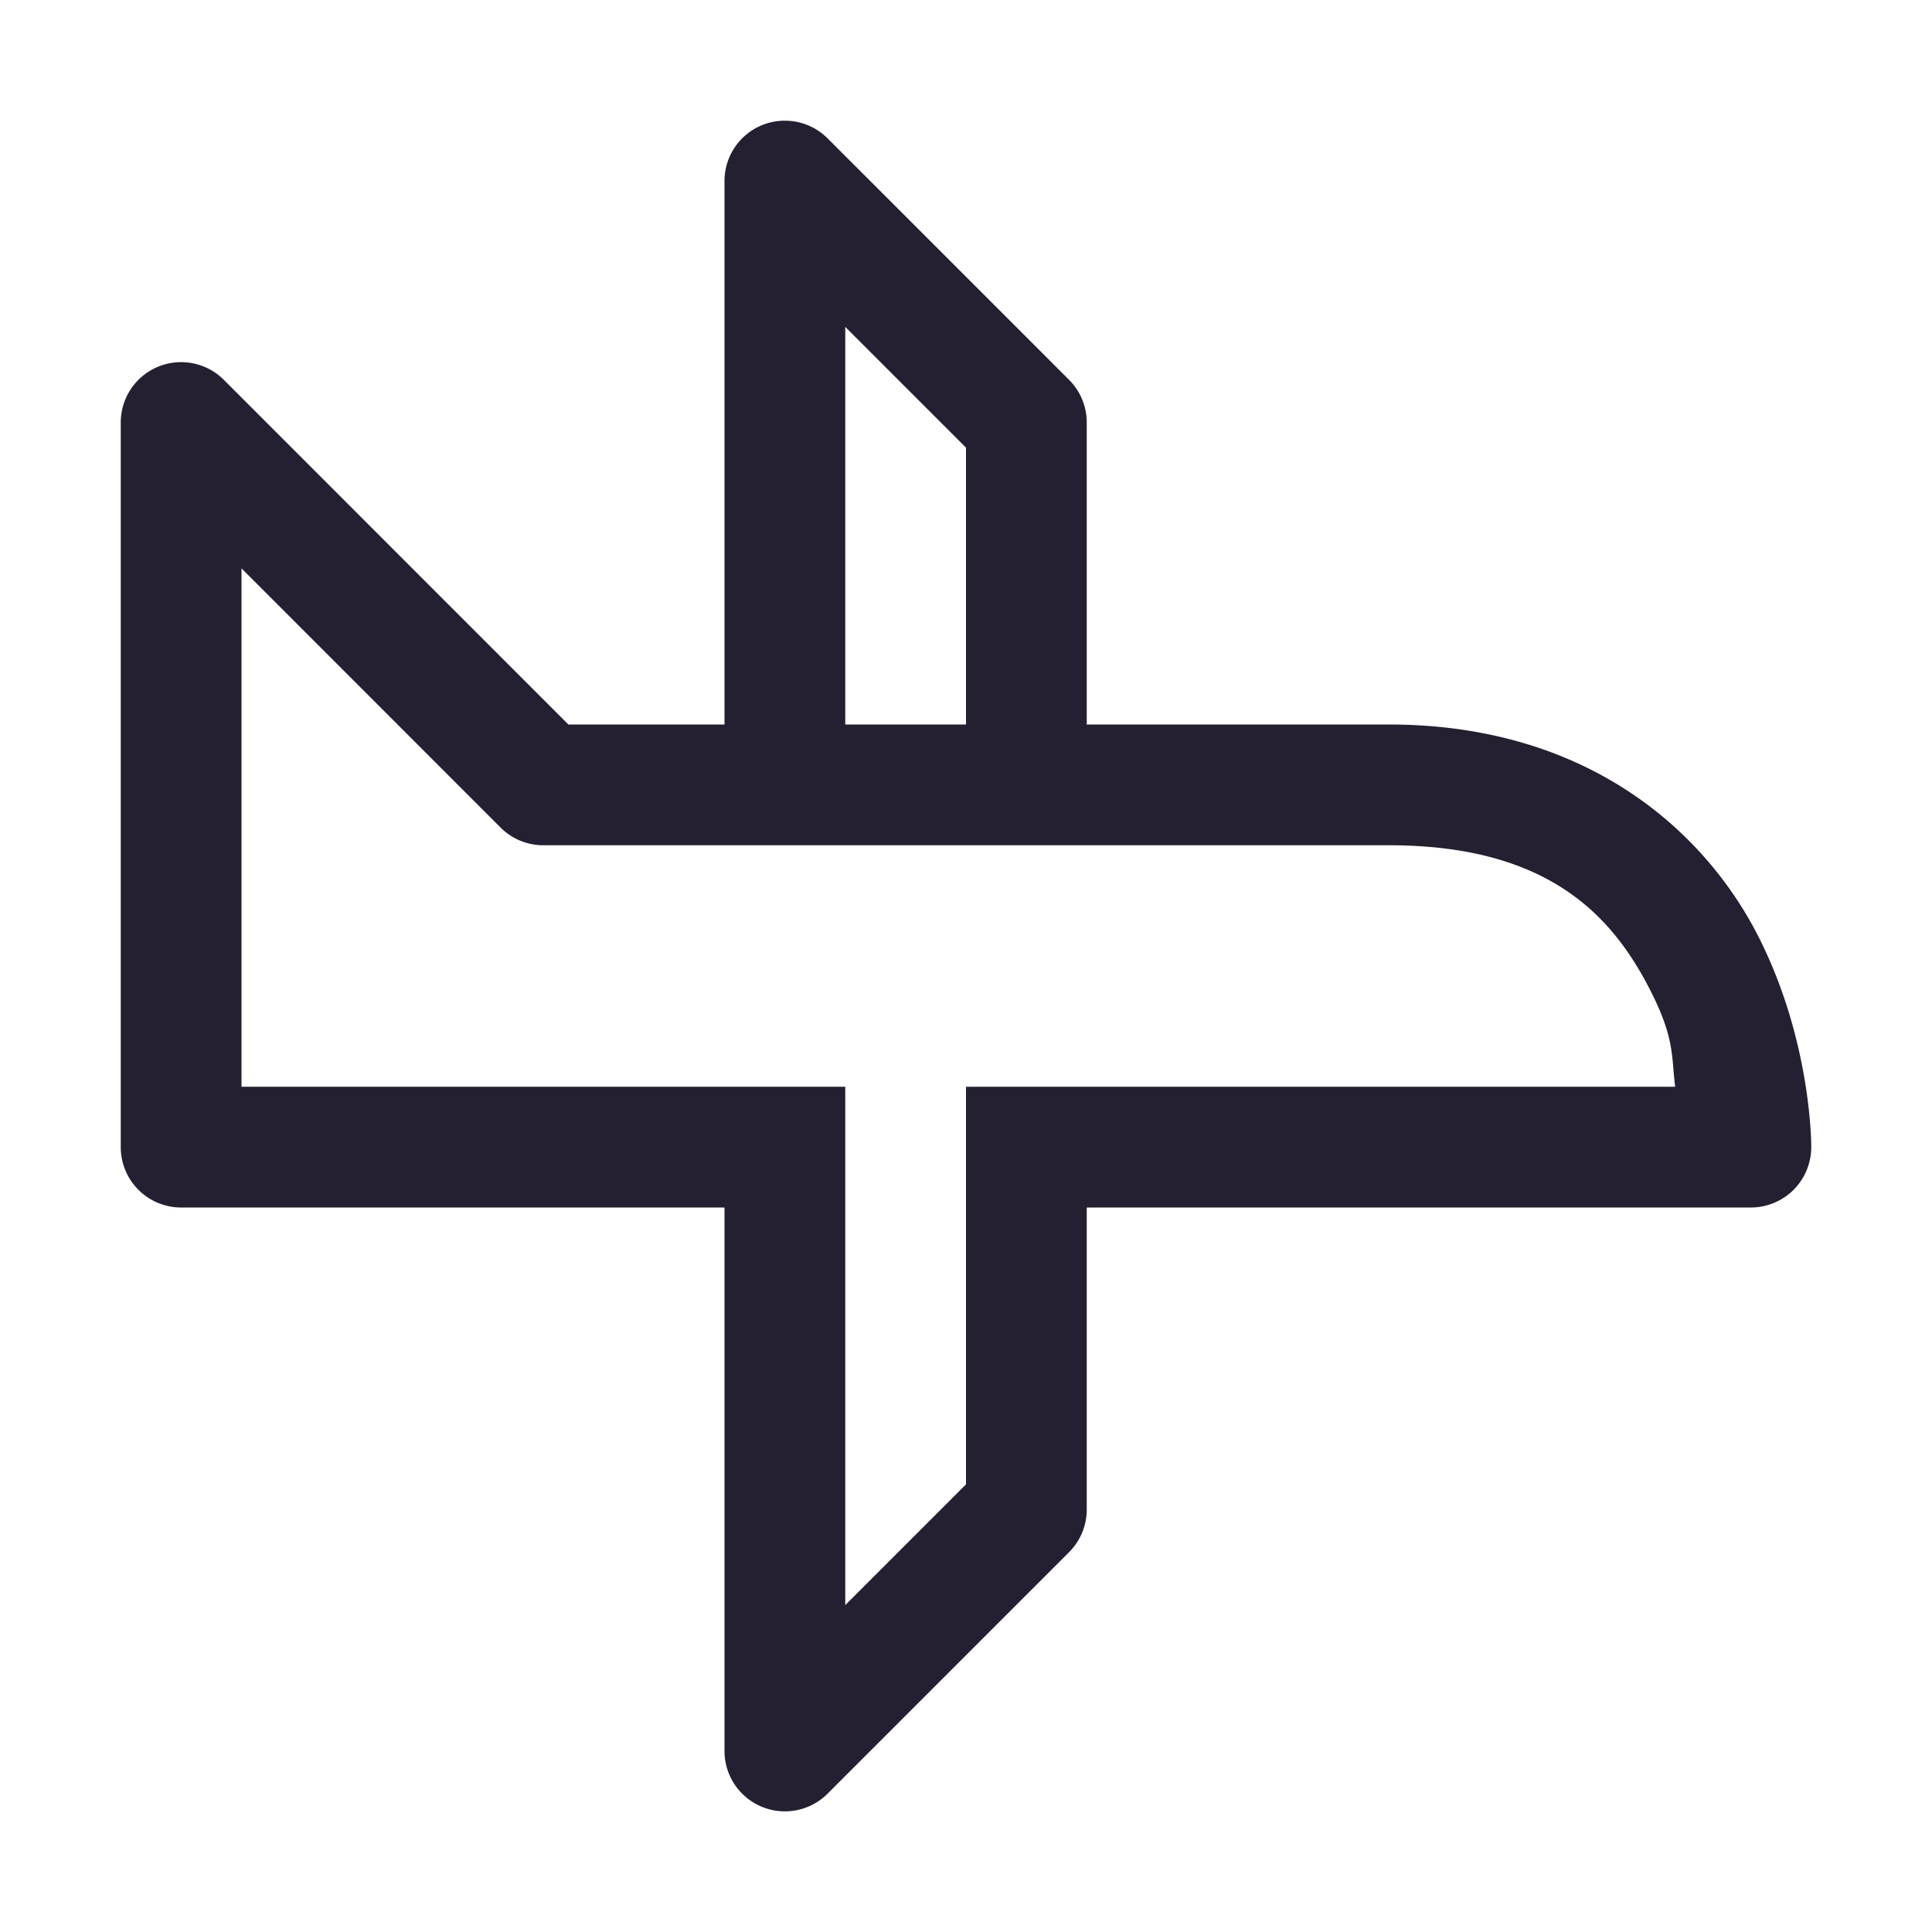 <svg xmlns="http://www.w3.org/2000/svg" xmlns:svg="http://www.w3.org/2000/svg" id="svg13986" width="16" height="16" version="1.1"><path id="path1021" style="color:#000;fill:#241f31;stroke-linecap:round;stroke-linejoin:round;-inkscape-stroke:none" d="M 6.451 1.002 A 0.5 0.5 0 0 0 6.309 1.037 A 0.5 0.5 0 0 0 6 1.5 L 6 6 L 4.707 6 L 1.854 3.146 A 0.5 0.5 0 0 0 1.309 3.037 A 0.5 0.5 0 0 0 1 3.5 L 1 4.5 L 1 9.5 A 0.5 0.5 0 0 0 1.5 10 L 6 10 L 6 14.5 A 0.5 0.5 0 0 0 6.854 14.854 L 8.854 12.854 A 0.5 0.5 0 0 0 9 12.5 L 9 10 L 14.5 10 A 0.5 0.5 0 0 0 15 9.5 C 15 9.5 15.007 8.645 14.572 7.775 C 14.138 6.906 13.167 6 11.5 6 L 9 6 L 9 3.5 A 0.5 0.5 0 0 0 8.854 3.146 L 6.854 1.146 A 0.5 0.5 0 0 0 6.451 1.002 z M 7 2.707 L 8 3.707 L 8 6 L 7 6 L 7 2.707 z M 2 4.707 L 4.146 6.854 A 0.5 0.5 0 0 0 4.5 7 L 11.5 7 C 12.833 7 13.362 7.592 13.678 8.223 C 13.87 8.606 13.842 8.754 13.873 9 L 8.5 9 L 8 9 L 8 10 L 8 11 L 8 12.293 L 7 13.293 L 7 11 L 7 10 L 7 9 L 6.5 9 L 2 9 L 2 4.707 z"/></svg>